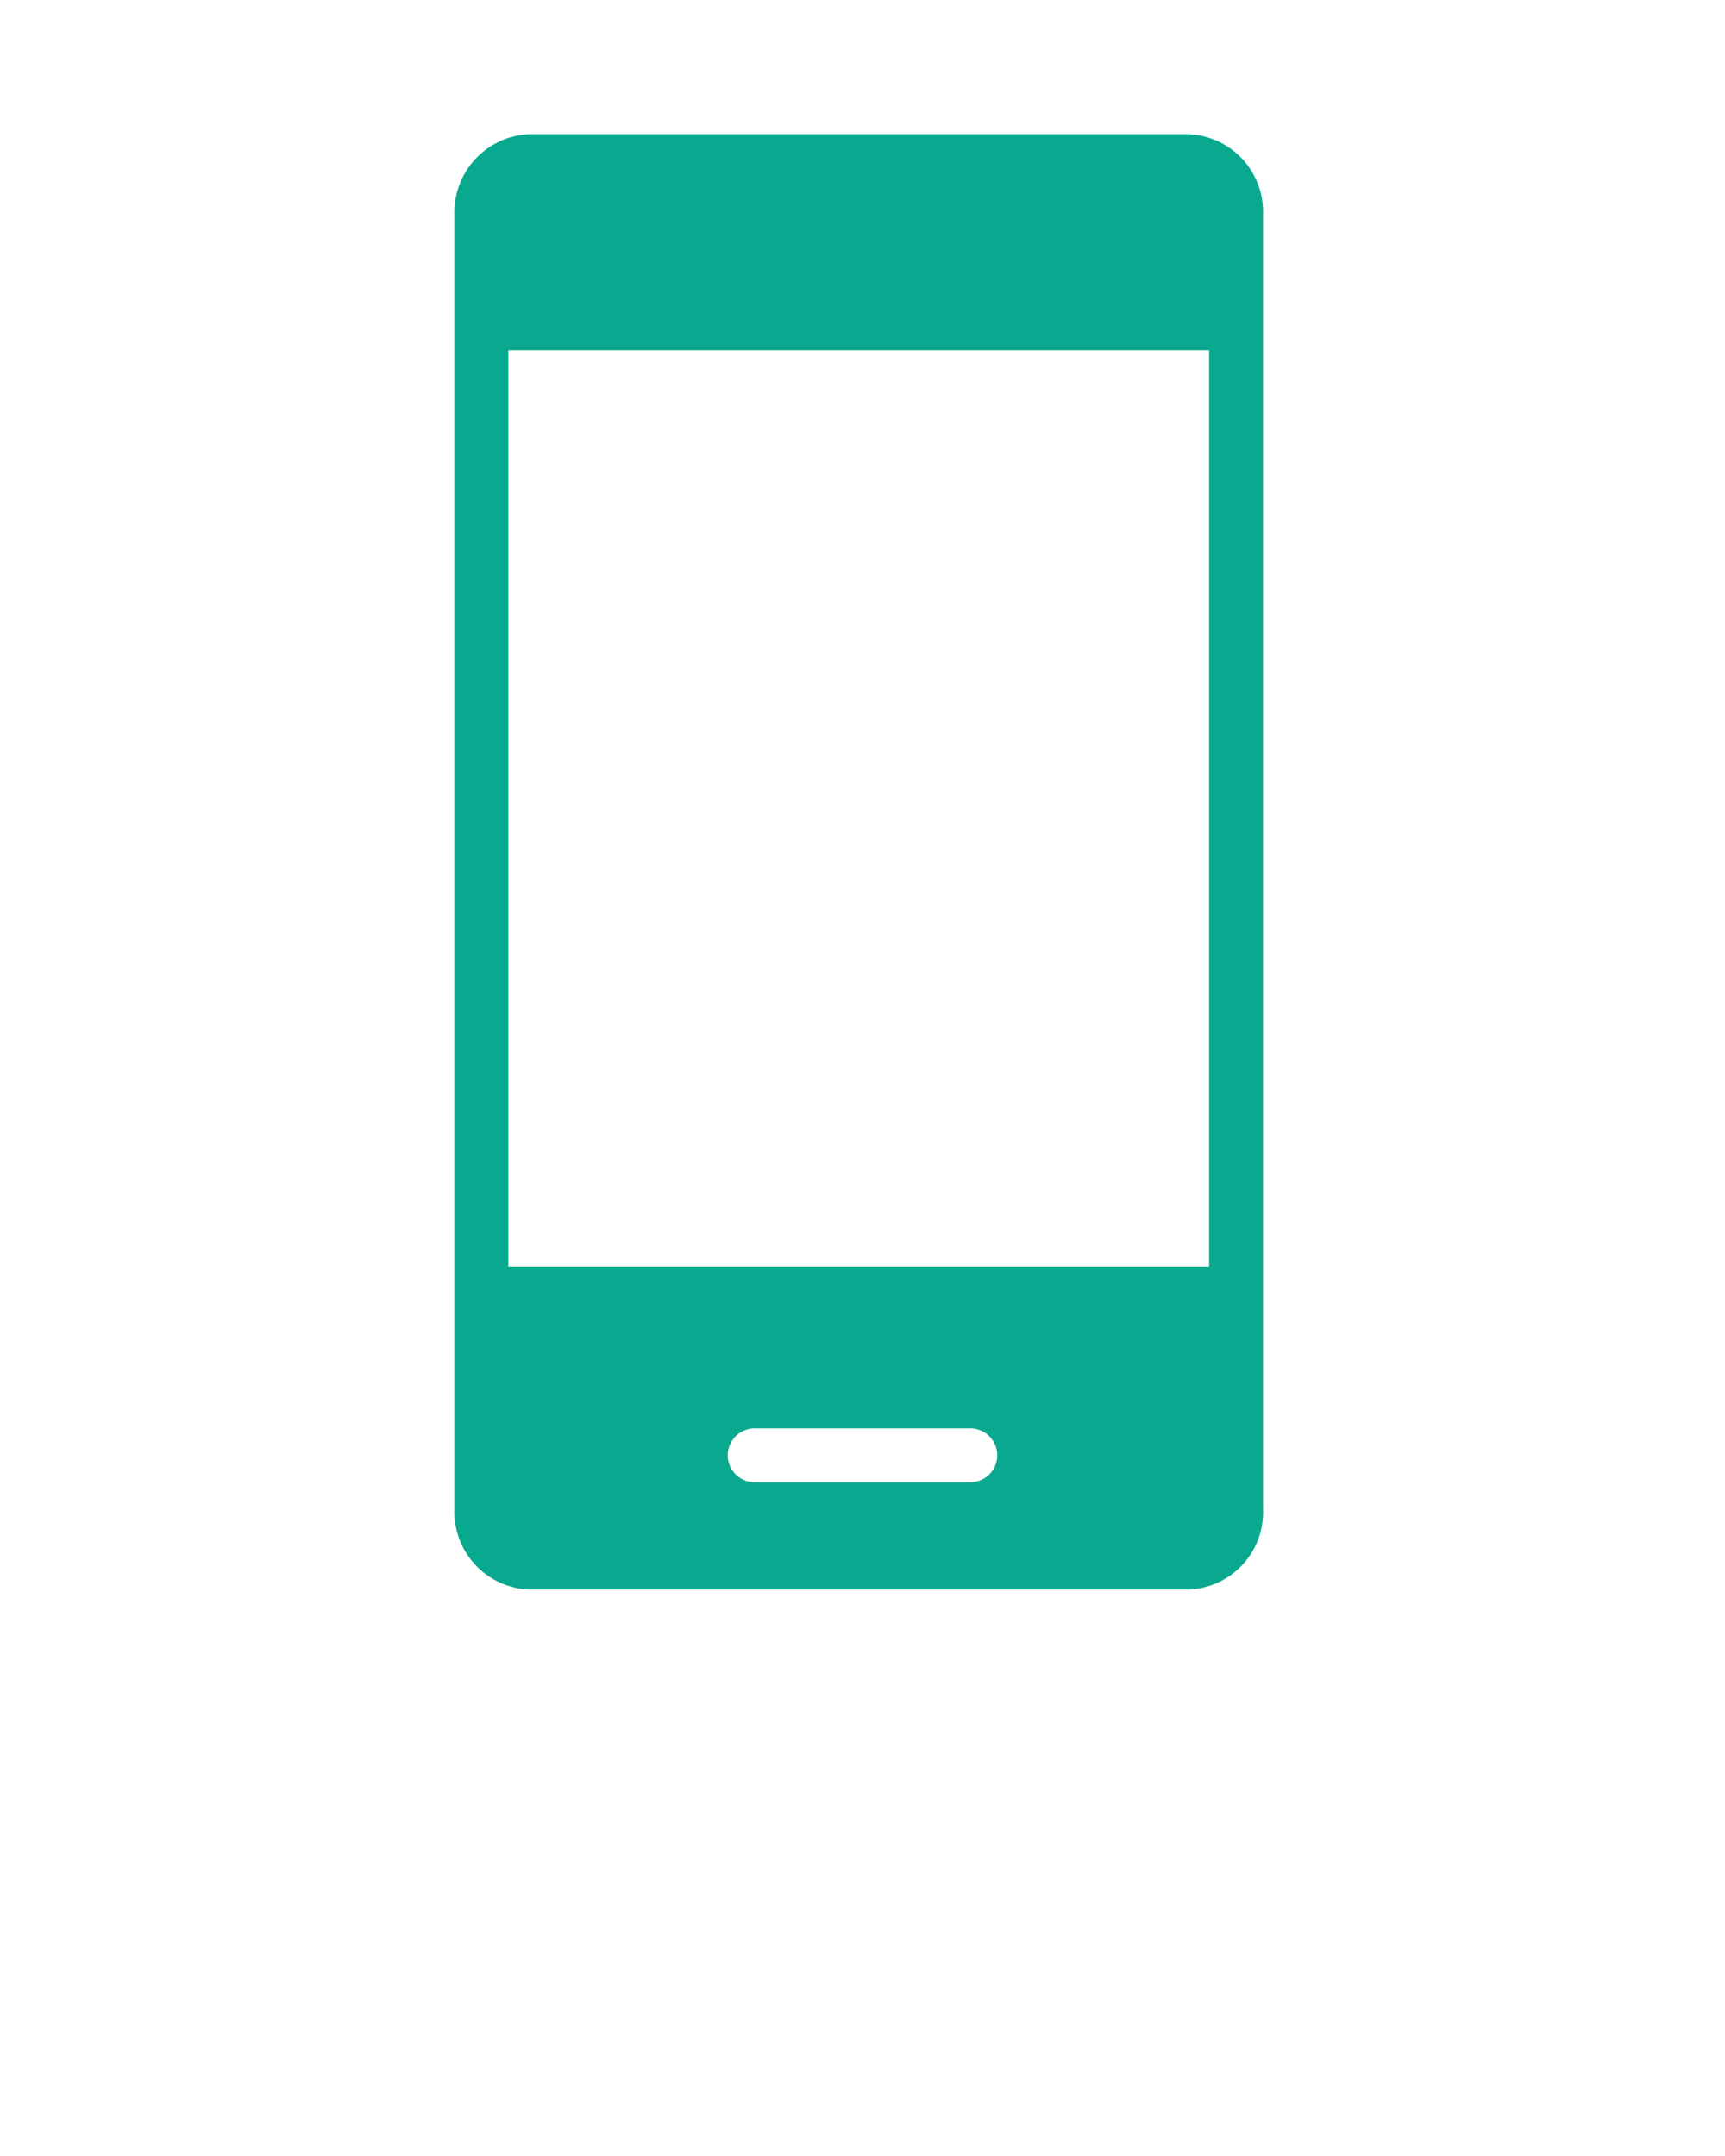 <svg xmlns="http://www.w3.org/2000/svg" fill="#09A98F" viewBox="0 0 32 40" x="0px" y="0px"><g data-name="Layer 2"><path d="M22.06,2.49H9.81a1.451,1.451,0,0,0-1.38,1.5v24a1.444,1.444,0,0,0,1.38,1.5H22.06a1.436,1.436,0,0,0,1.37-1.5v-24A1.443,1.443,0,0,0,22.06,2.49ZM18,27.5H14a.5.5,0,0,1,0-1h4a.5.5,0,0,1,0,1Zm4.43-4h-13V6.5h13Z"/></g></svg>